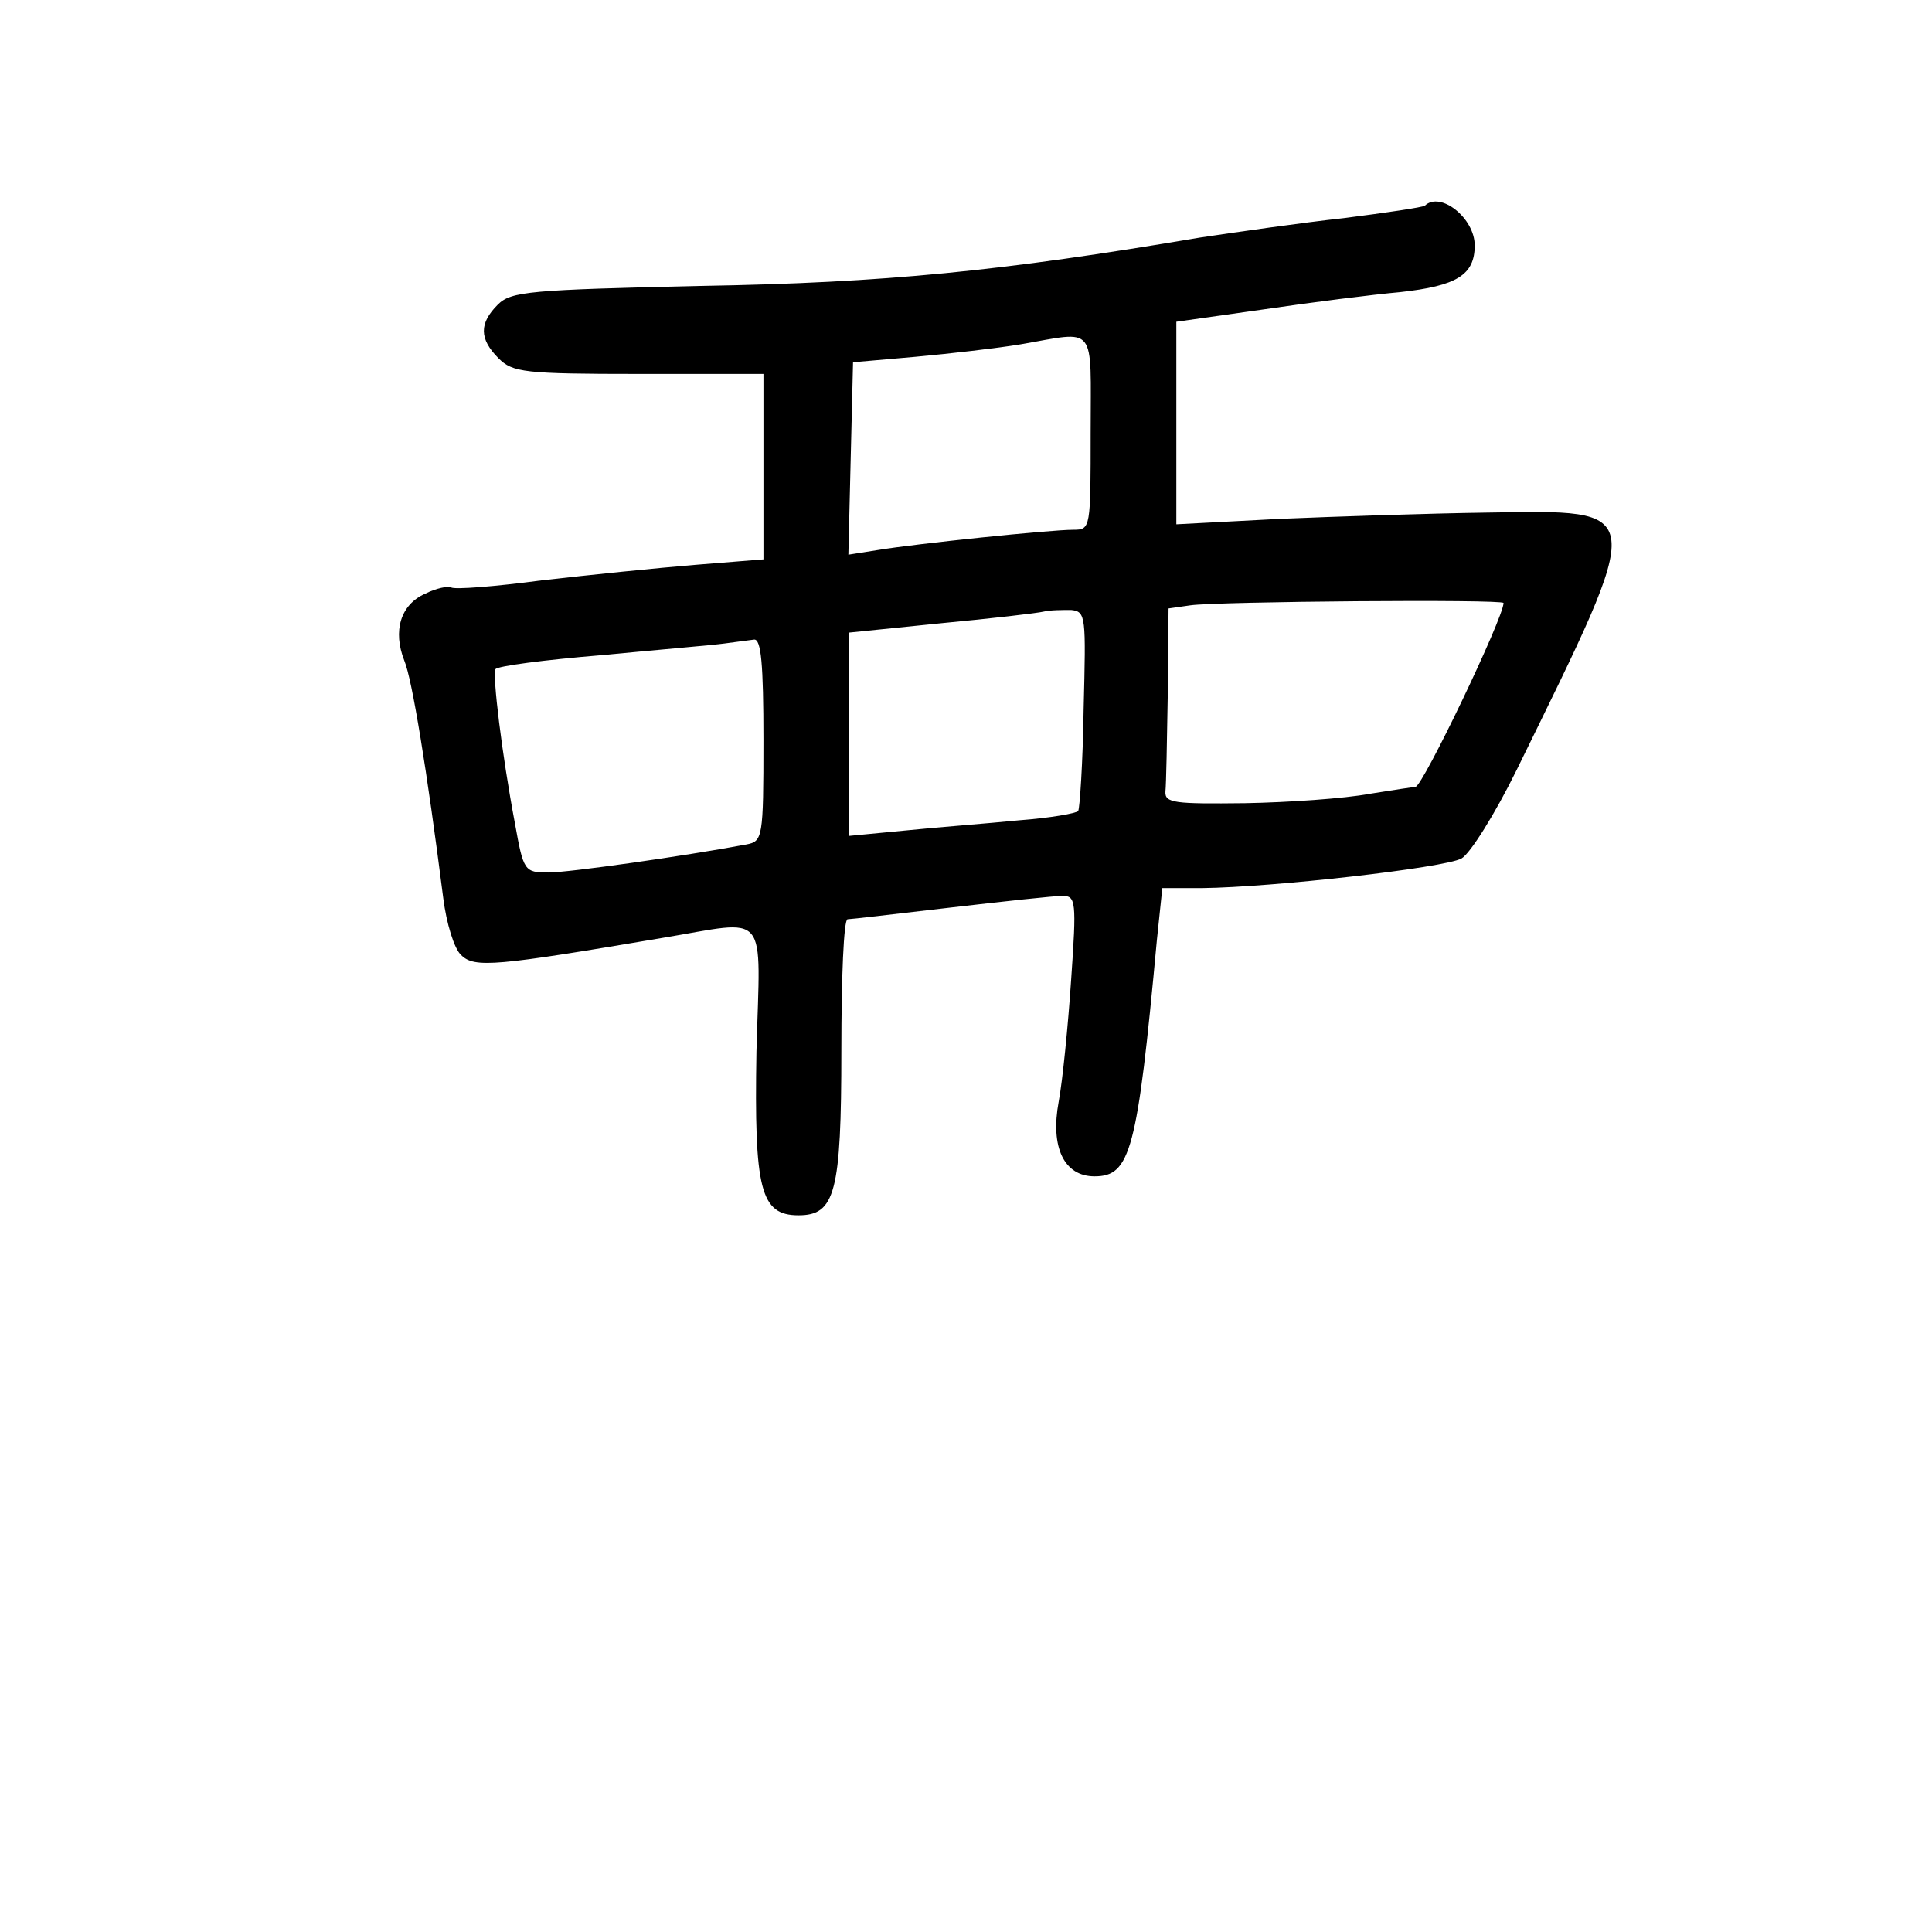 <?xml version="1.0" standalone="no"?>
<!DOCTYPE svg PUBLIC "-//W3C//DTD SVG 20010904//EN"
 "http://www.w3.org/TR/2001/REC-SVG-20010904/DTD/svg10.dtd">
<svg version="1.0" xmlns="http://www.w3.org/2000/svg"
 width="248pt" height="248pt" viewBox="0 0 248 248"
 preserveAspectRatio="xMidYMid meet">
<g transform="translate(0,248) scale(0.1,-0.1)"
fill="#000000" stroke="none">
<path d="M1829 2216 c-2 -2 -49 -9 -104 -16 -55 -6 -138 -18 -185 -25 -254
-43 -404 -58 -639 -62 -221 -5 -245 -7 -262 -24 -24 -24 -24 -44 1 -69 18 -18
33 -20 180 -20 l160 0 0 -119 0 -119 -87 -7 c-49 -4 -137 -13 -198 -20 -60 -8
-112 -12 -116 -9 -4 2 -19 -1 -33 -8 -32 -14 -42 -48 -27 -86 10 -24 29 -140
50 -305 4 -32 14 -65 23 -73 17 -17 45 -14 258 22 139 23 126 39 121 -146 -3
-177 5 -210 54 -210 47 0 55 29 55 212 0 93 3 168 8 168 4 0 63 7 132 15 69 8
133 15 144 15 17 0 18 -7 11 -107 -4 -60 -11 -130 -16 -157 -11 -59 7 -96 46
-96 46 0 55 32 80 303 l7 67 51 0 c91 1 311 26 333 38 11 6 43 57 71 114 168
343 169 333 -40 330 -73 -1 -192 -5 -264 -8 l-133 -7 0 130 0 130 113 16 c61
9 140 19 174 22 73 8 96 22 96 60 0 35 -44 70 -64 51z m-429 -291 c0 -123 0
-125 -22 -125 -30 0 -203 -18 -251 -26 l-38 -6 3 124 3 123 80 7 c44 4 105 11
135 16 99 17 90 28 90 -113z m530 -219 c0 -19 -104 -236 -113 -236 -1 0 -28
-4 -59 -9 -32 -6 -104 -11 -160 -12 -90 -1 -103 0 -102 15 1 9 2 65 3 125 l1
110 28 4 c35 5 402 8 402 3z m-539 -136 c-1 -69 -5 -128 -7 -131 -2 -3 -36 -9
-76 -12 -40 -4 -106 -9 -145 -13 l-73 -7 0 130 0 131 118 12 c64 6 124 13 132
15 8 2 24 2 35 2 19 -2 19 -8 16 -127z m-411 -40 c0 -126 -1 -130 -22 -134
-80 -15 -228 -36 -254 -36 -31 0 -32 2 -43 63 -17 90 -29 191 -25 198 2 4 63
12 136 18 73 7 144 13 158 15 14 2 31 4 38 5 9 1 12 -31 12 -129z"/>
</g>
</svg>

